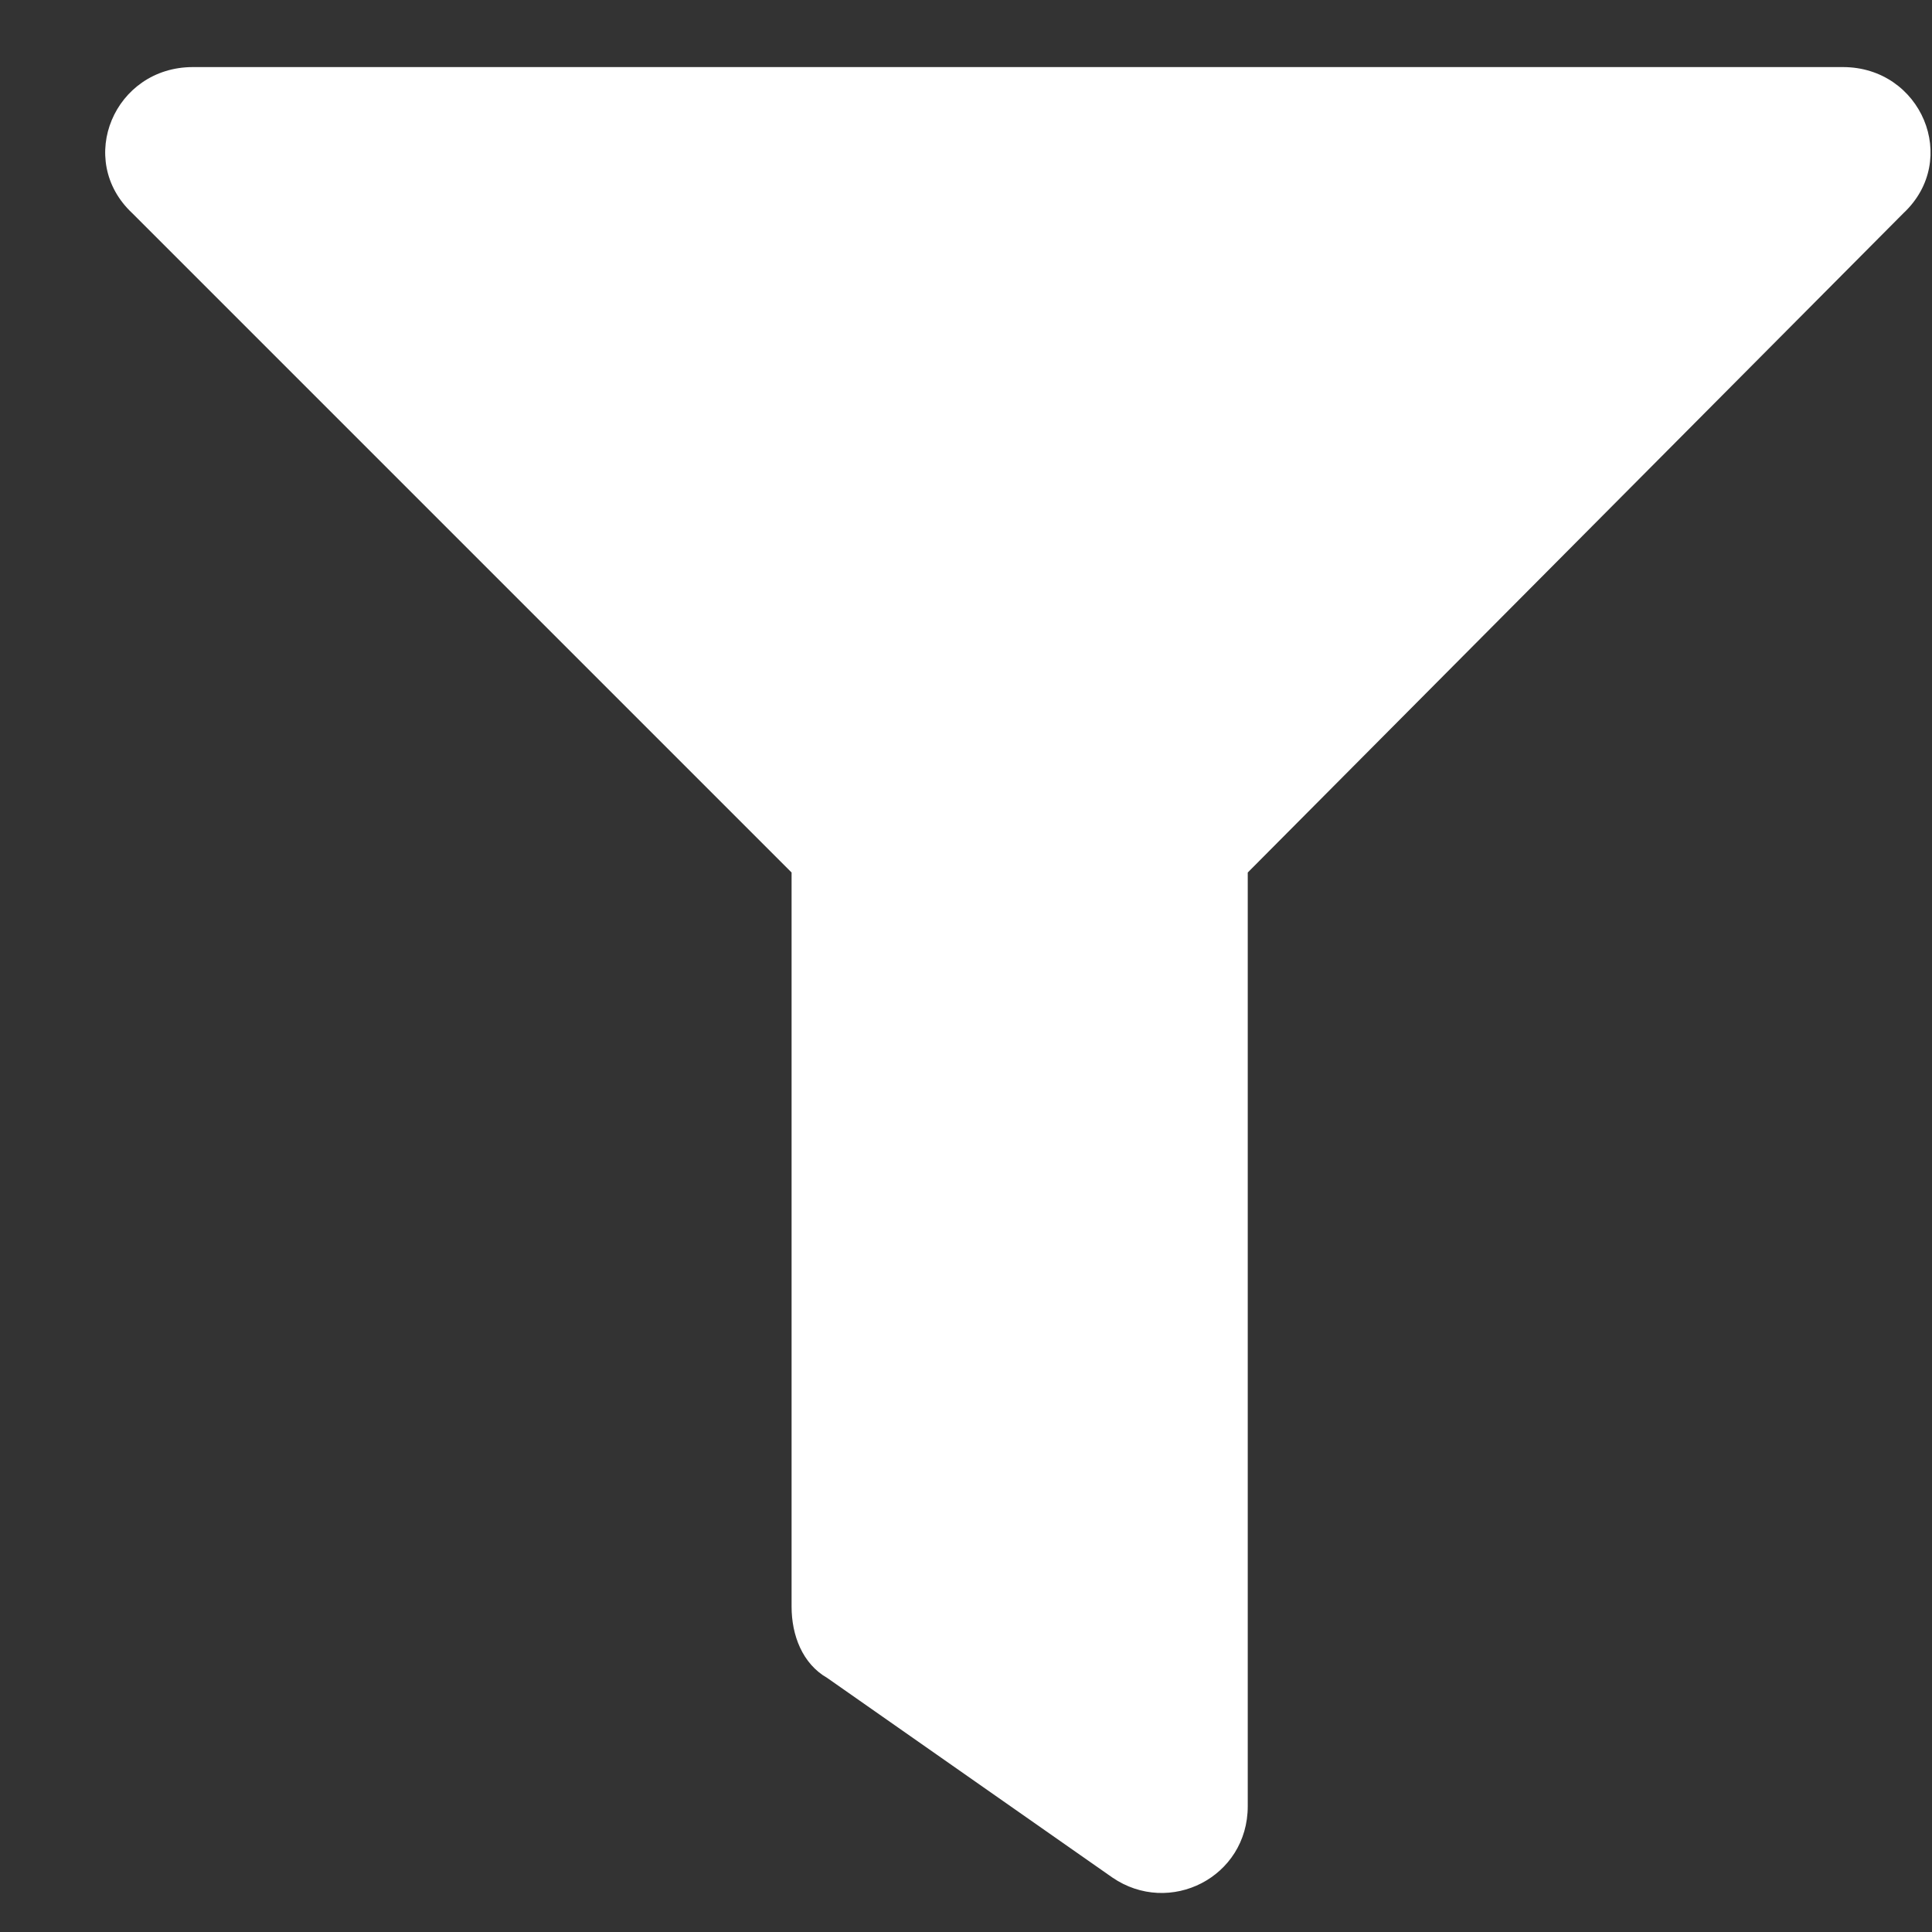 <svg width="18" height="18" viewBox="0 0 18 18" fill="none" xmlns="http://www.w3.org/2000/svg">
<rect x="0" y="0" width="18" height="18" fill="#333333" stroke="none"/>
<path d="M17.17 0.625H1.797C1.066 0.625 0.701 1.488 1.232 1.986L7.375 8.129V14.969C7.375 15.234 7.475 15.5 7.707 15.633L10.363 17.492C10.895 17.857 11.625 17.492 11.625 16.828V8.129L17.734 1.986C18.266 1.488 17.9 0.625 17.17 0.625Z" fill="white"/>
</svg>
